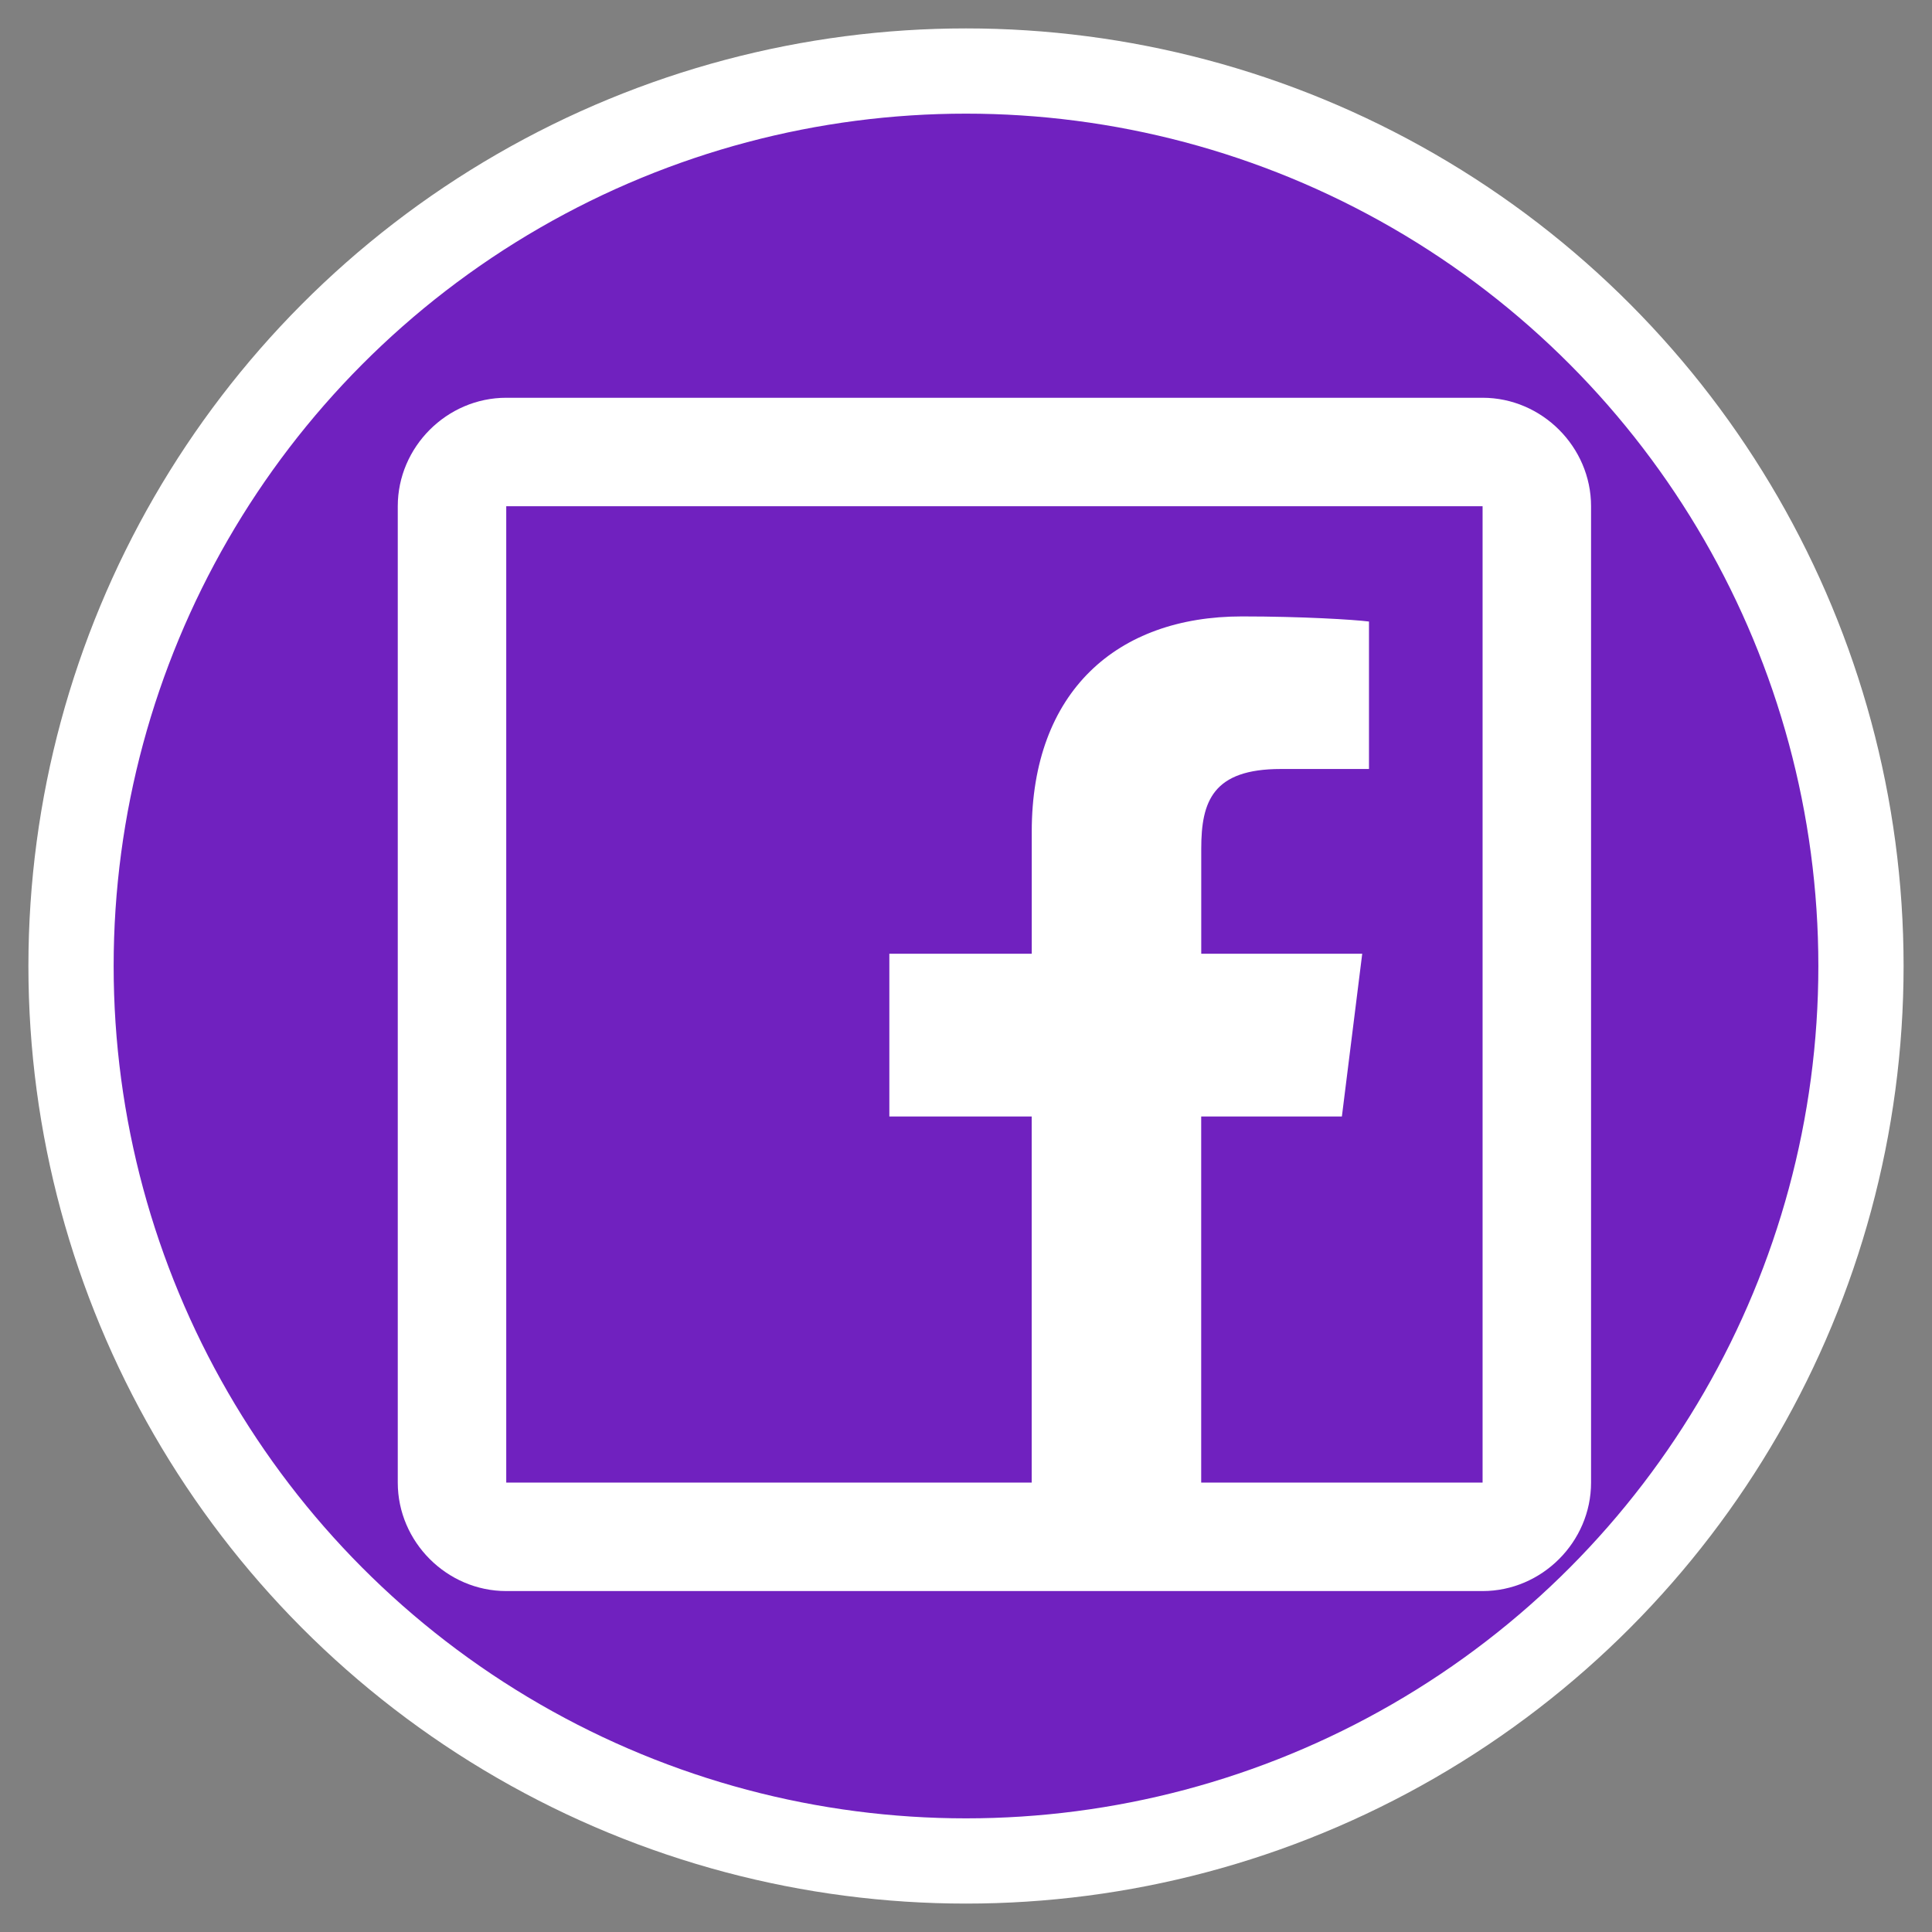<svg width="34" height="34" viewBox="0 0 34 34" fill="none" xmlns="http://www.w3.org/2000/svg">
<rect x="0" y="0" width="34" height="34" fill="#808080" stroke="none"/>
<circle cx="17" cy="17" r="15.75" fill="#7021BF" stroke="white" stroke-width="1.5"/>
<path d="M8.909 7C7.865 7 7 7.865 7 8.909V26.091C7 27.135 7.865 28 8.909 28H26.091C27.135 28 28 27.135 28 26.091V8.909C28 7.865 27.135 7 26.091 7H8.909ZM8.909 8.909H26.091V26.091H21.139V19.648H23.615L23.973 16.784H21.14V14.934C21.14 14.1 21.344 13.533 22.541 13.533H24.092V10.938C23.828 10.904 22.91 10.848 21.856 10.848C19.655 10.848 18.157 12.172 18.157 14.636V16.784H15.651V19.648H18.156V26.091H8.909V8.909Z" fill="white"/>
</svg>

